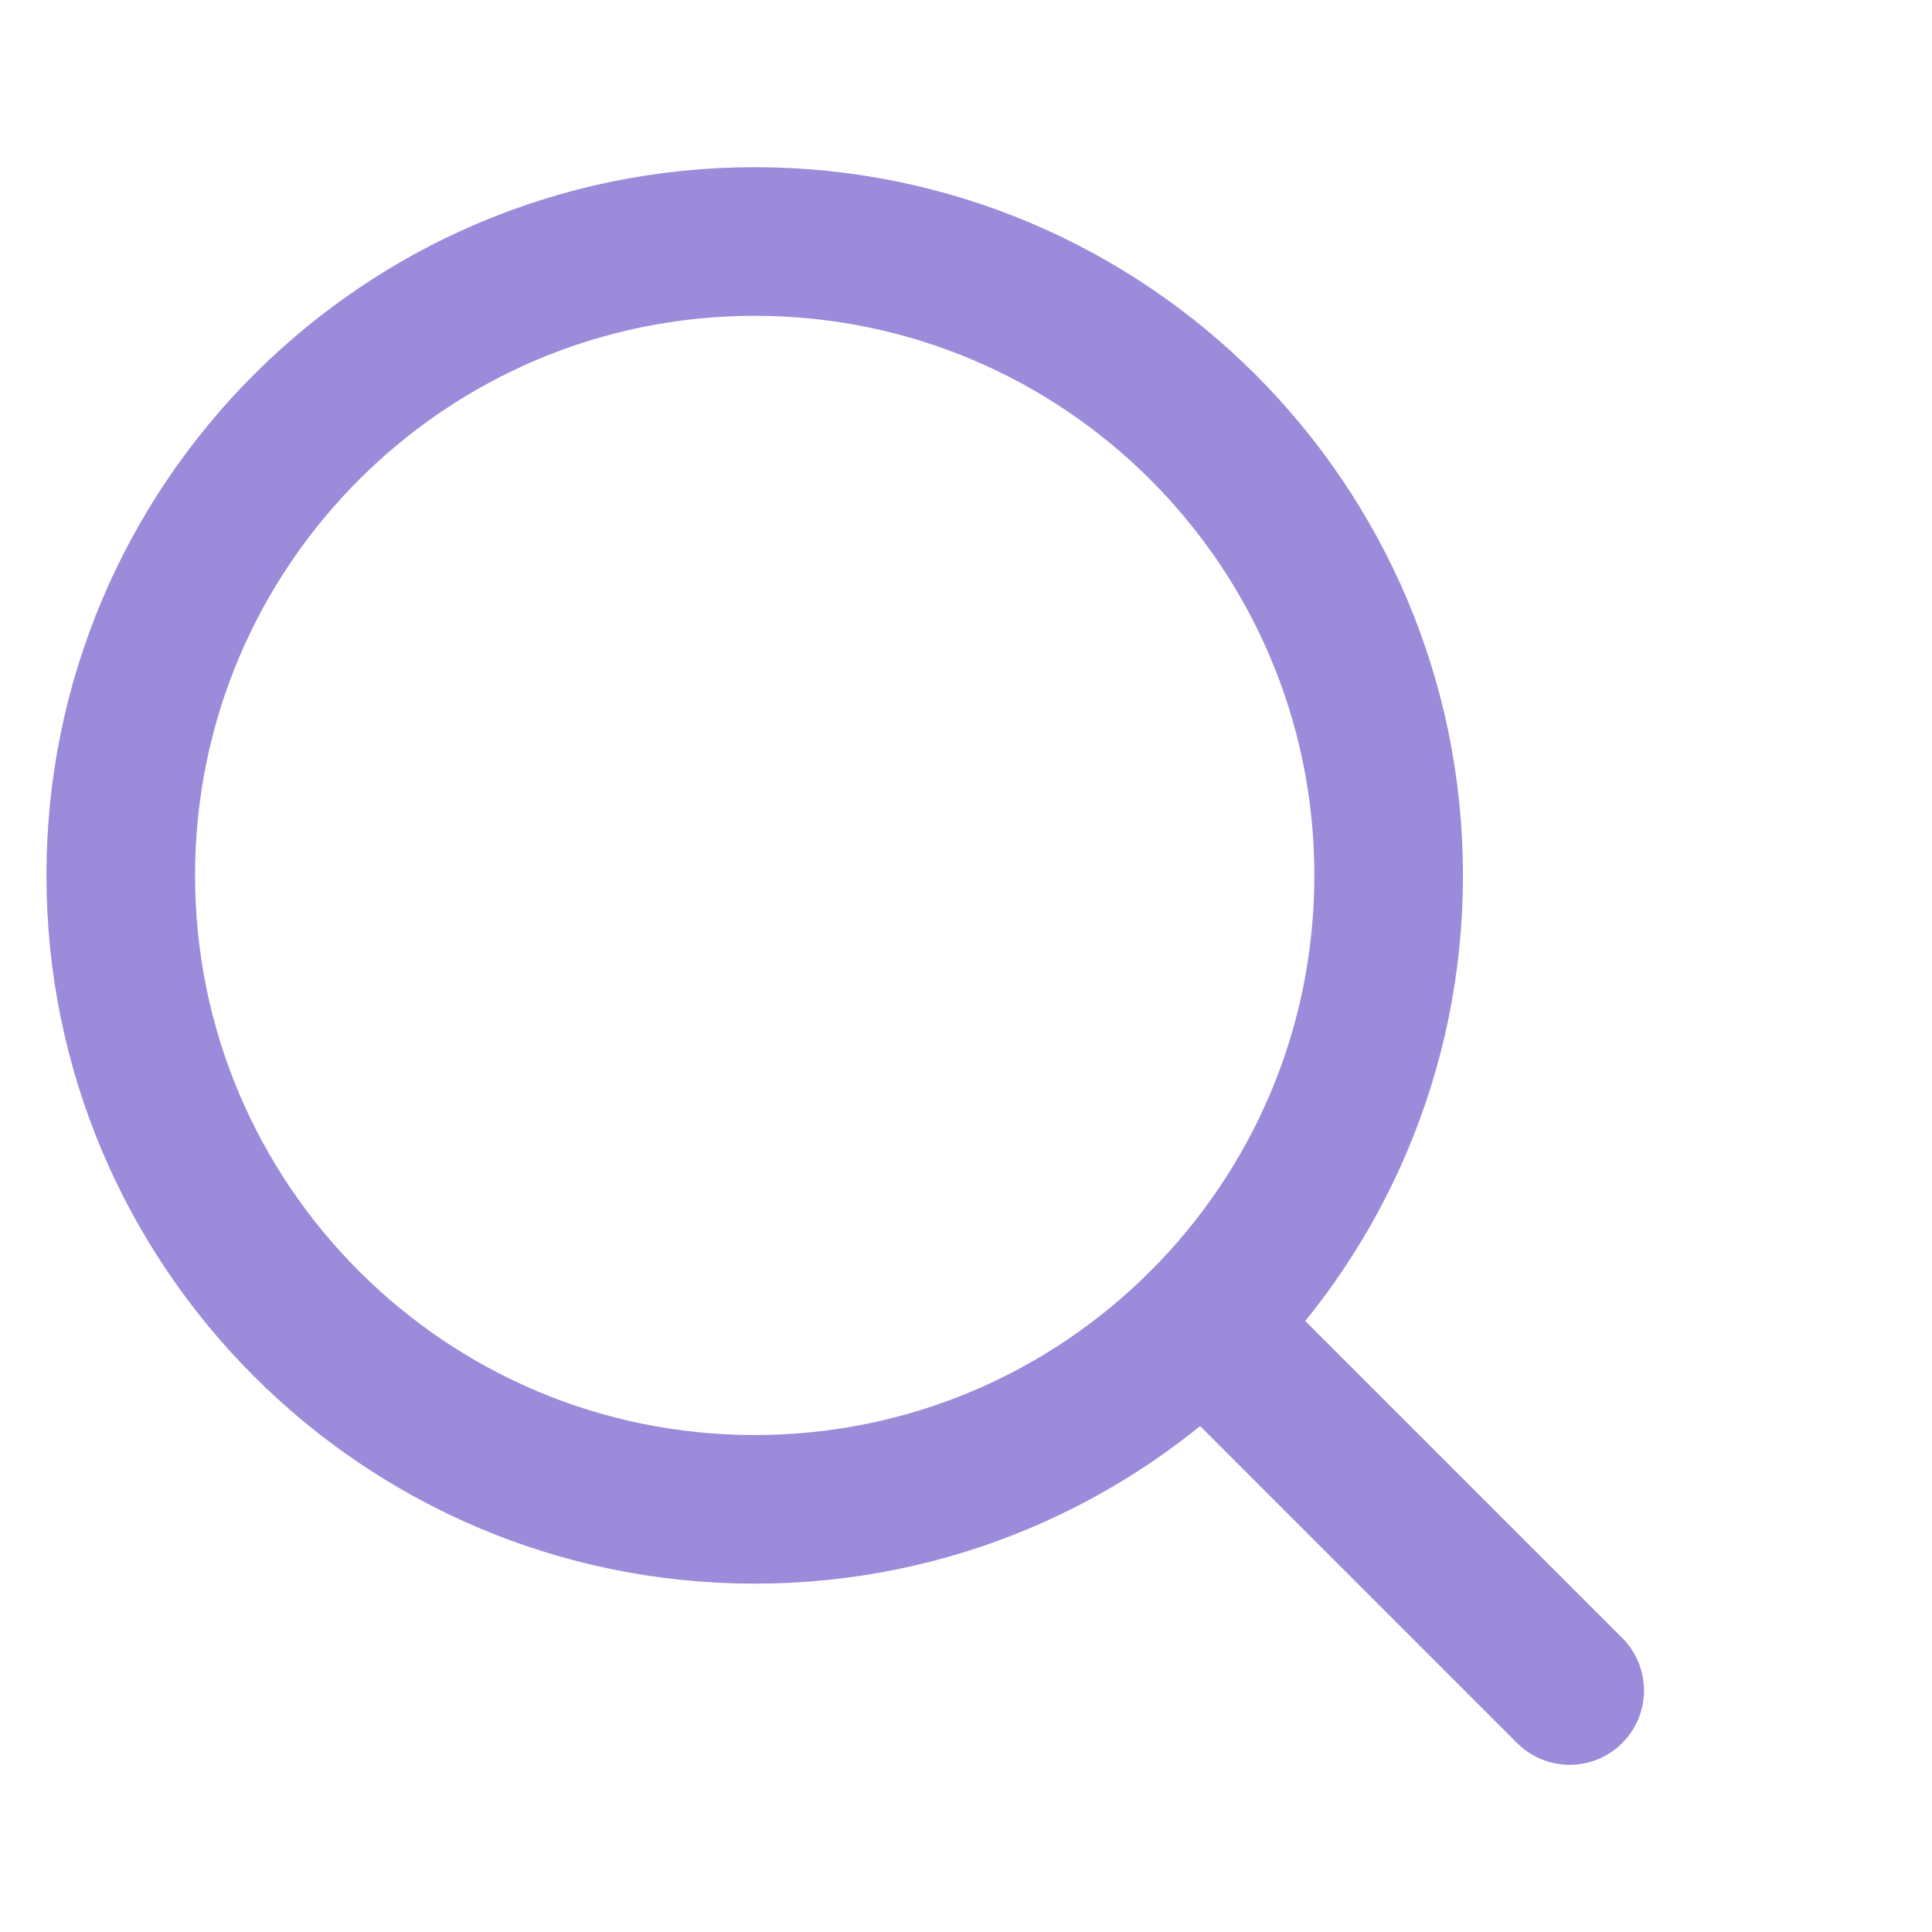 <svg width="26" height="26" viewBox="0 0 26 26" fill="none" xmlns="http://www.w3.org/2000/svg">
    <path d="M10.156 20.312C14.868 20.312 18.688 16.493 18.688 11.781C18.688 7.07 14.868 3.25 10.156 3.25C5.445 3.25 1.625 7.07 1.625 11.781C1.625 16.493 5.445 20.312 10.156 20.312Z" stroke="#9B8BDA" stroke-width="2" stroke-linecap="round" stroke-linejoin="round"/>
    <path d="M16.188 17.814L21.124 22.75" stroke="#9B8BDA" stroke-width="2" stroke-linecap="round" stroke-linejoin="round"/>
</svg>
